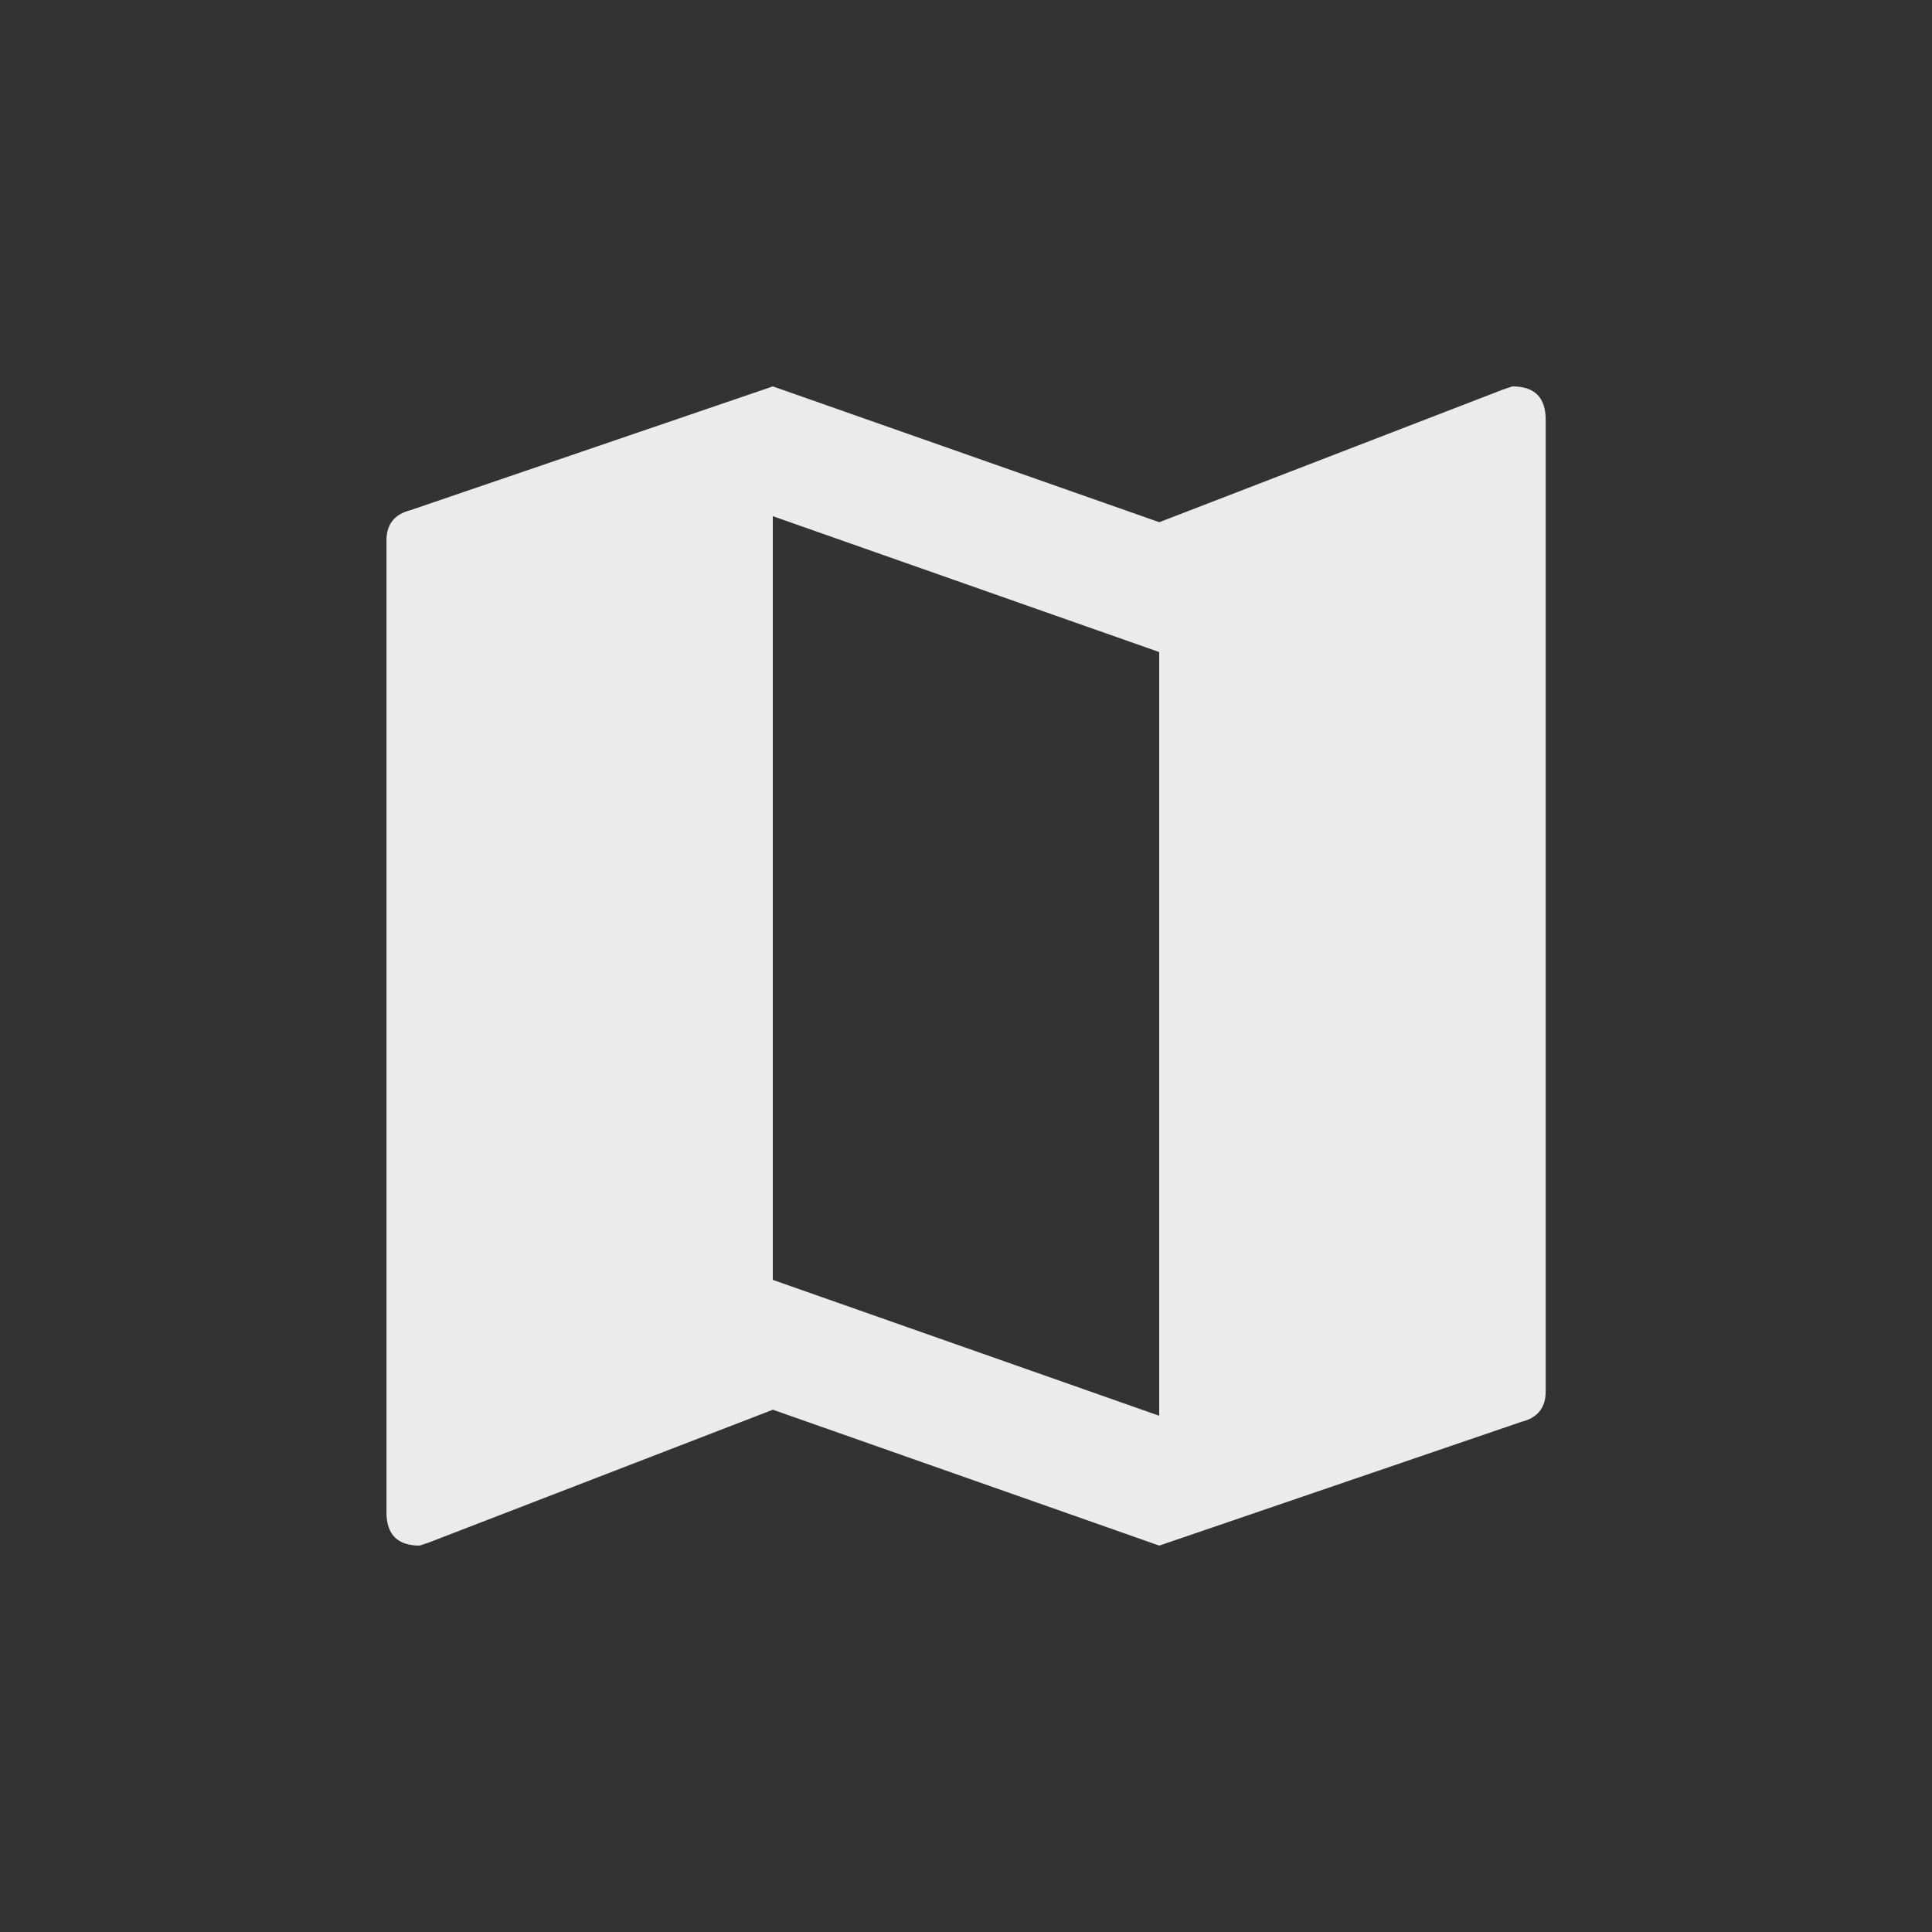 <!-- Generated by IcoMoon.io -->
<svg version="1.1" xmlns="http://www.w3.org/2000/svg" width="24" height="24" viewBox="0 0 24 24">
<rect x="0" y="0" width="24" height="24" fill="#333333" stroke="none"/>
<title>map</title>
<path fill="#ebebeb" d="M14.4 17.587v-9.487l-4.8-1.688v9.487zM18.788 4.8q0.413 0 0.413 0.412v12.075q0 0.3-0.3 0.375l-4.5 1.538-4.8-1.688-4.275 1.65-0.113 0.038q-0.412 0-0.412-0.413v-12.075q0-0.3 0.3-0.375l4.5-1.537 4.8 1.687 4.275-1.65z"></path>
</svg>
